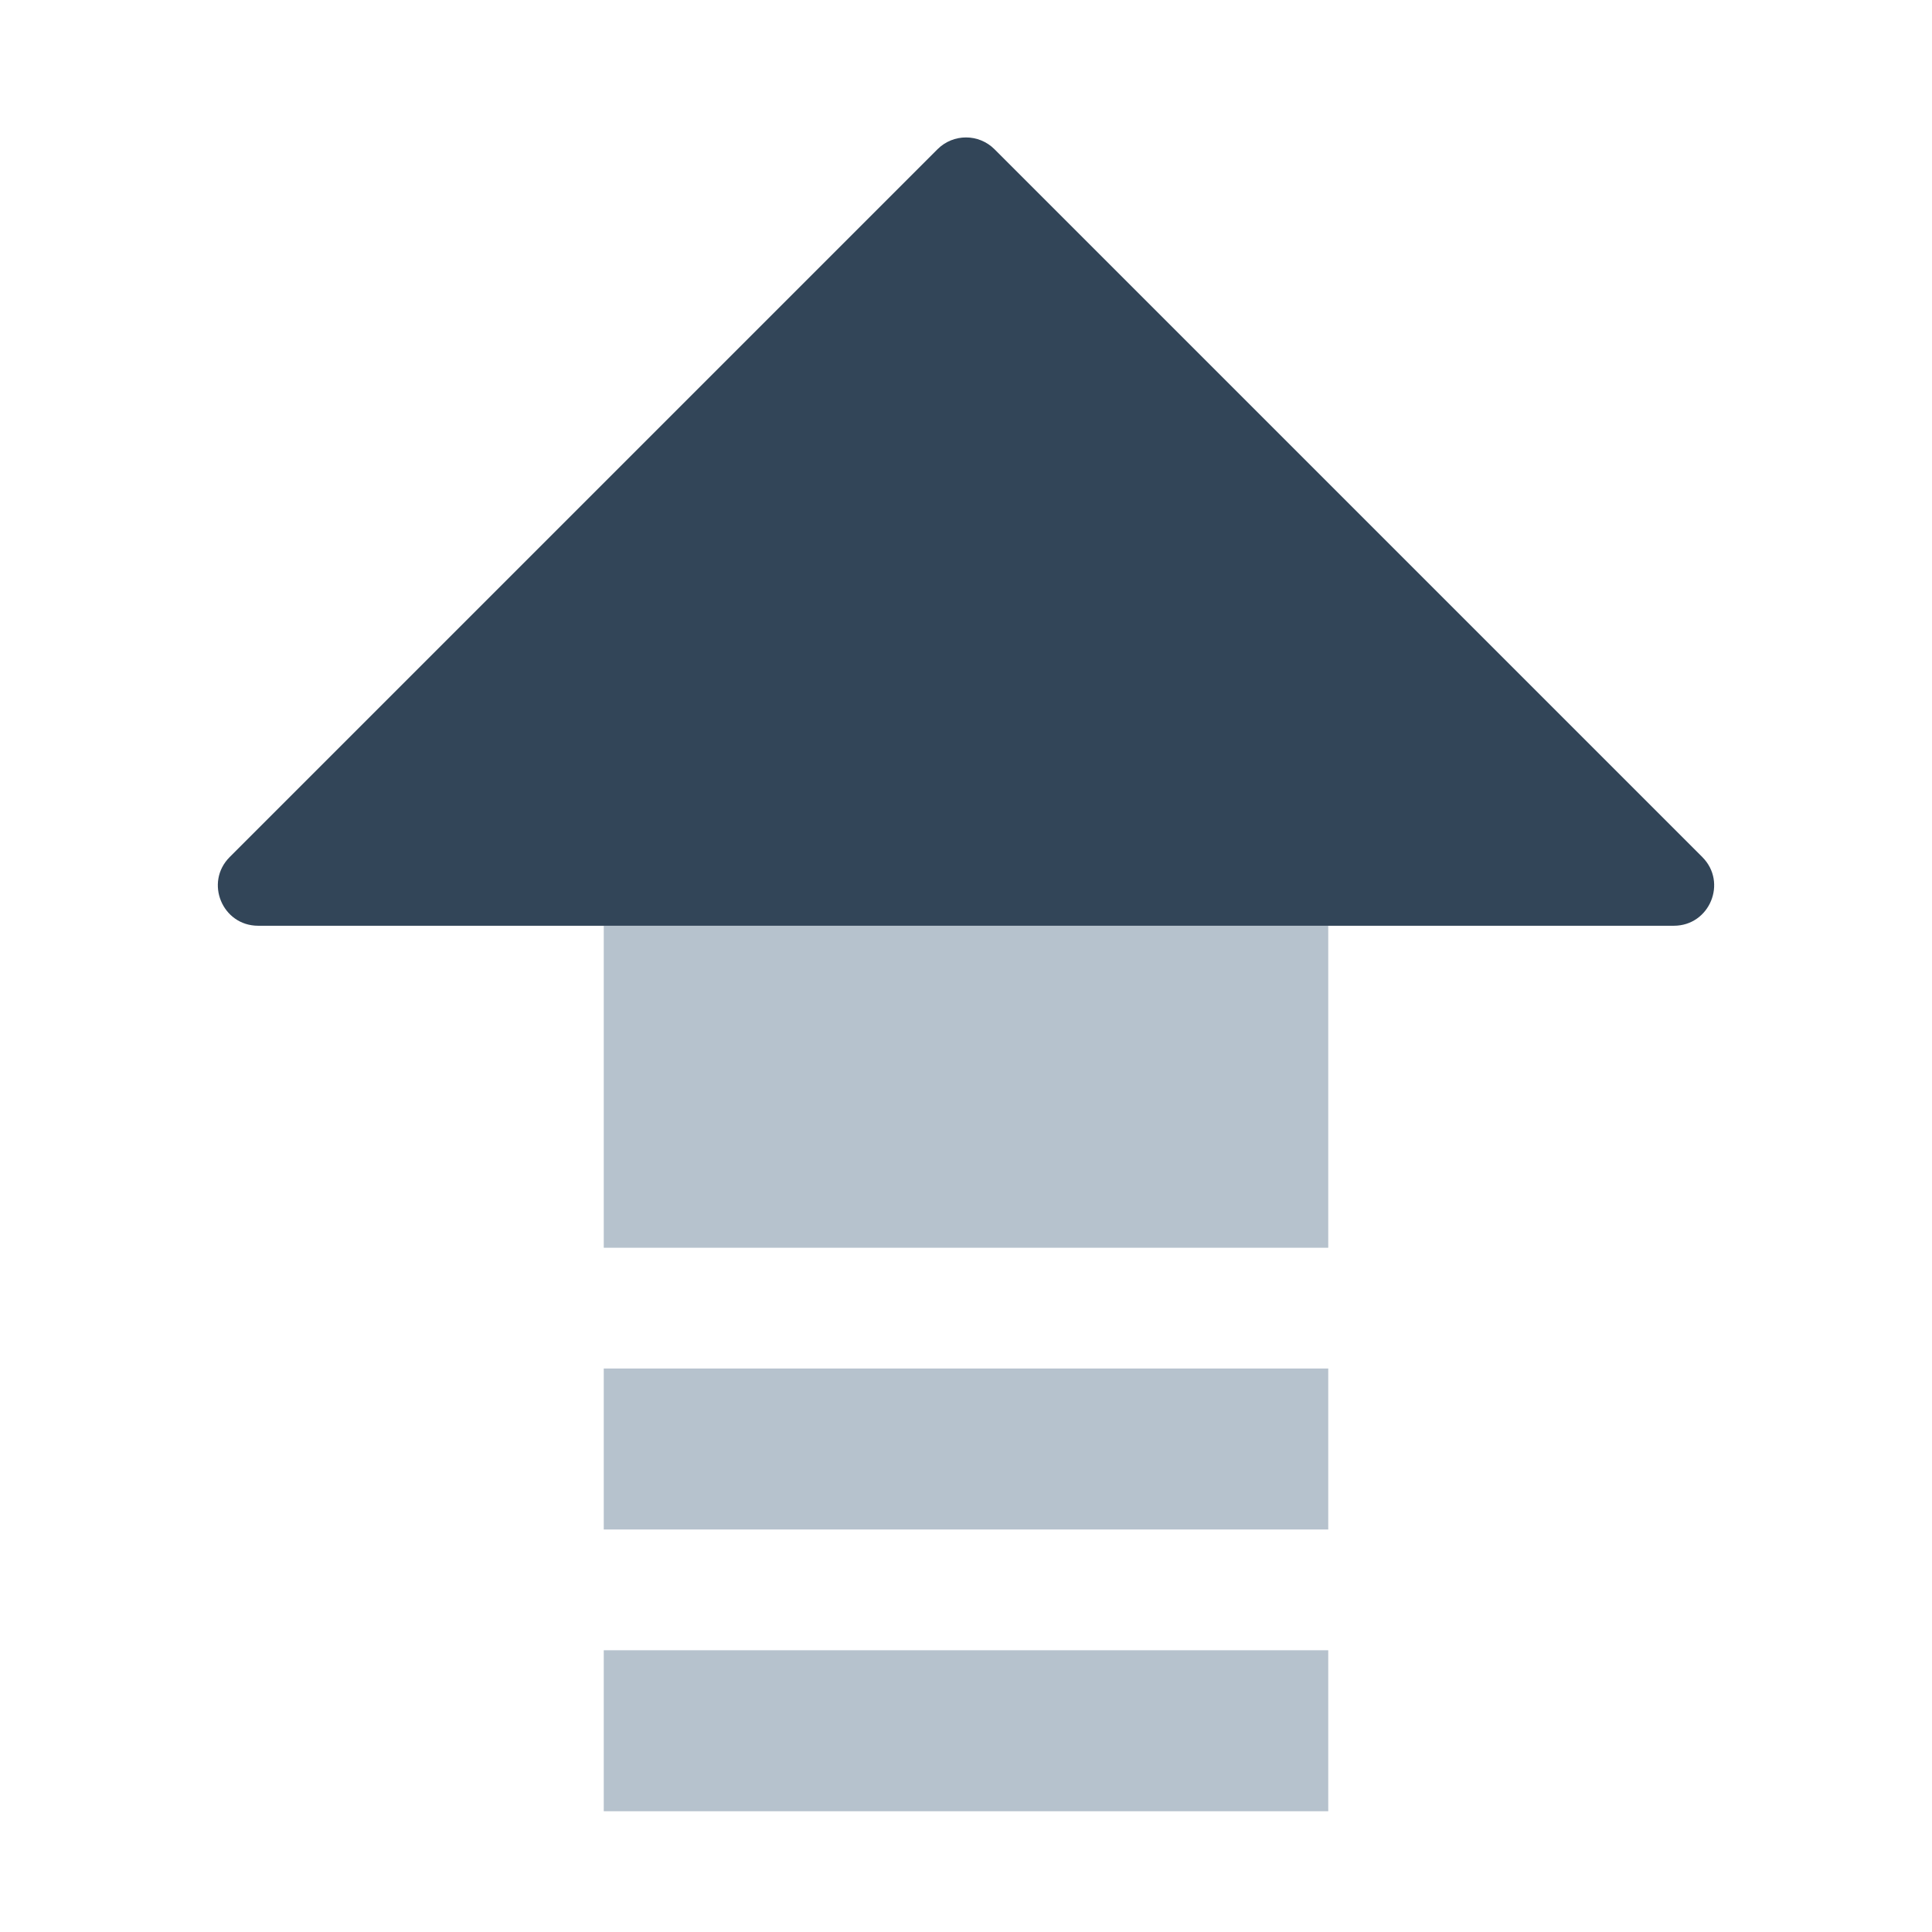 <svg width="48" height="48" viewBox="0 0 48 48" fill="none" xmlns="http://www.w3.org/2000/svg">
<path d="M33 23H15V31H33V23Z" fill="#B6C2CD"/>
<path d="M15 34H33V38H15V34Z" fill="#B6C2CD"/>
<path d="M15 41H33V45H15V41Z" fill="#B6C2CD"/>
<path fill-rule="evenodd" clip-rule="evenodd" d="M23.293 3.707C23.683 3.317 24.317 3.317 24.707 3.707L42.293 21.293C42.923 21.923 42.477 23 41.586 23H6.414C5.523 23 5.077 21.923 5.707 21.293L23.293 3.707Z" fill="#324558"/>
</svg>
